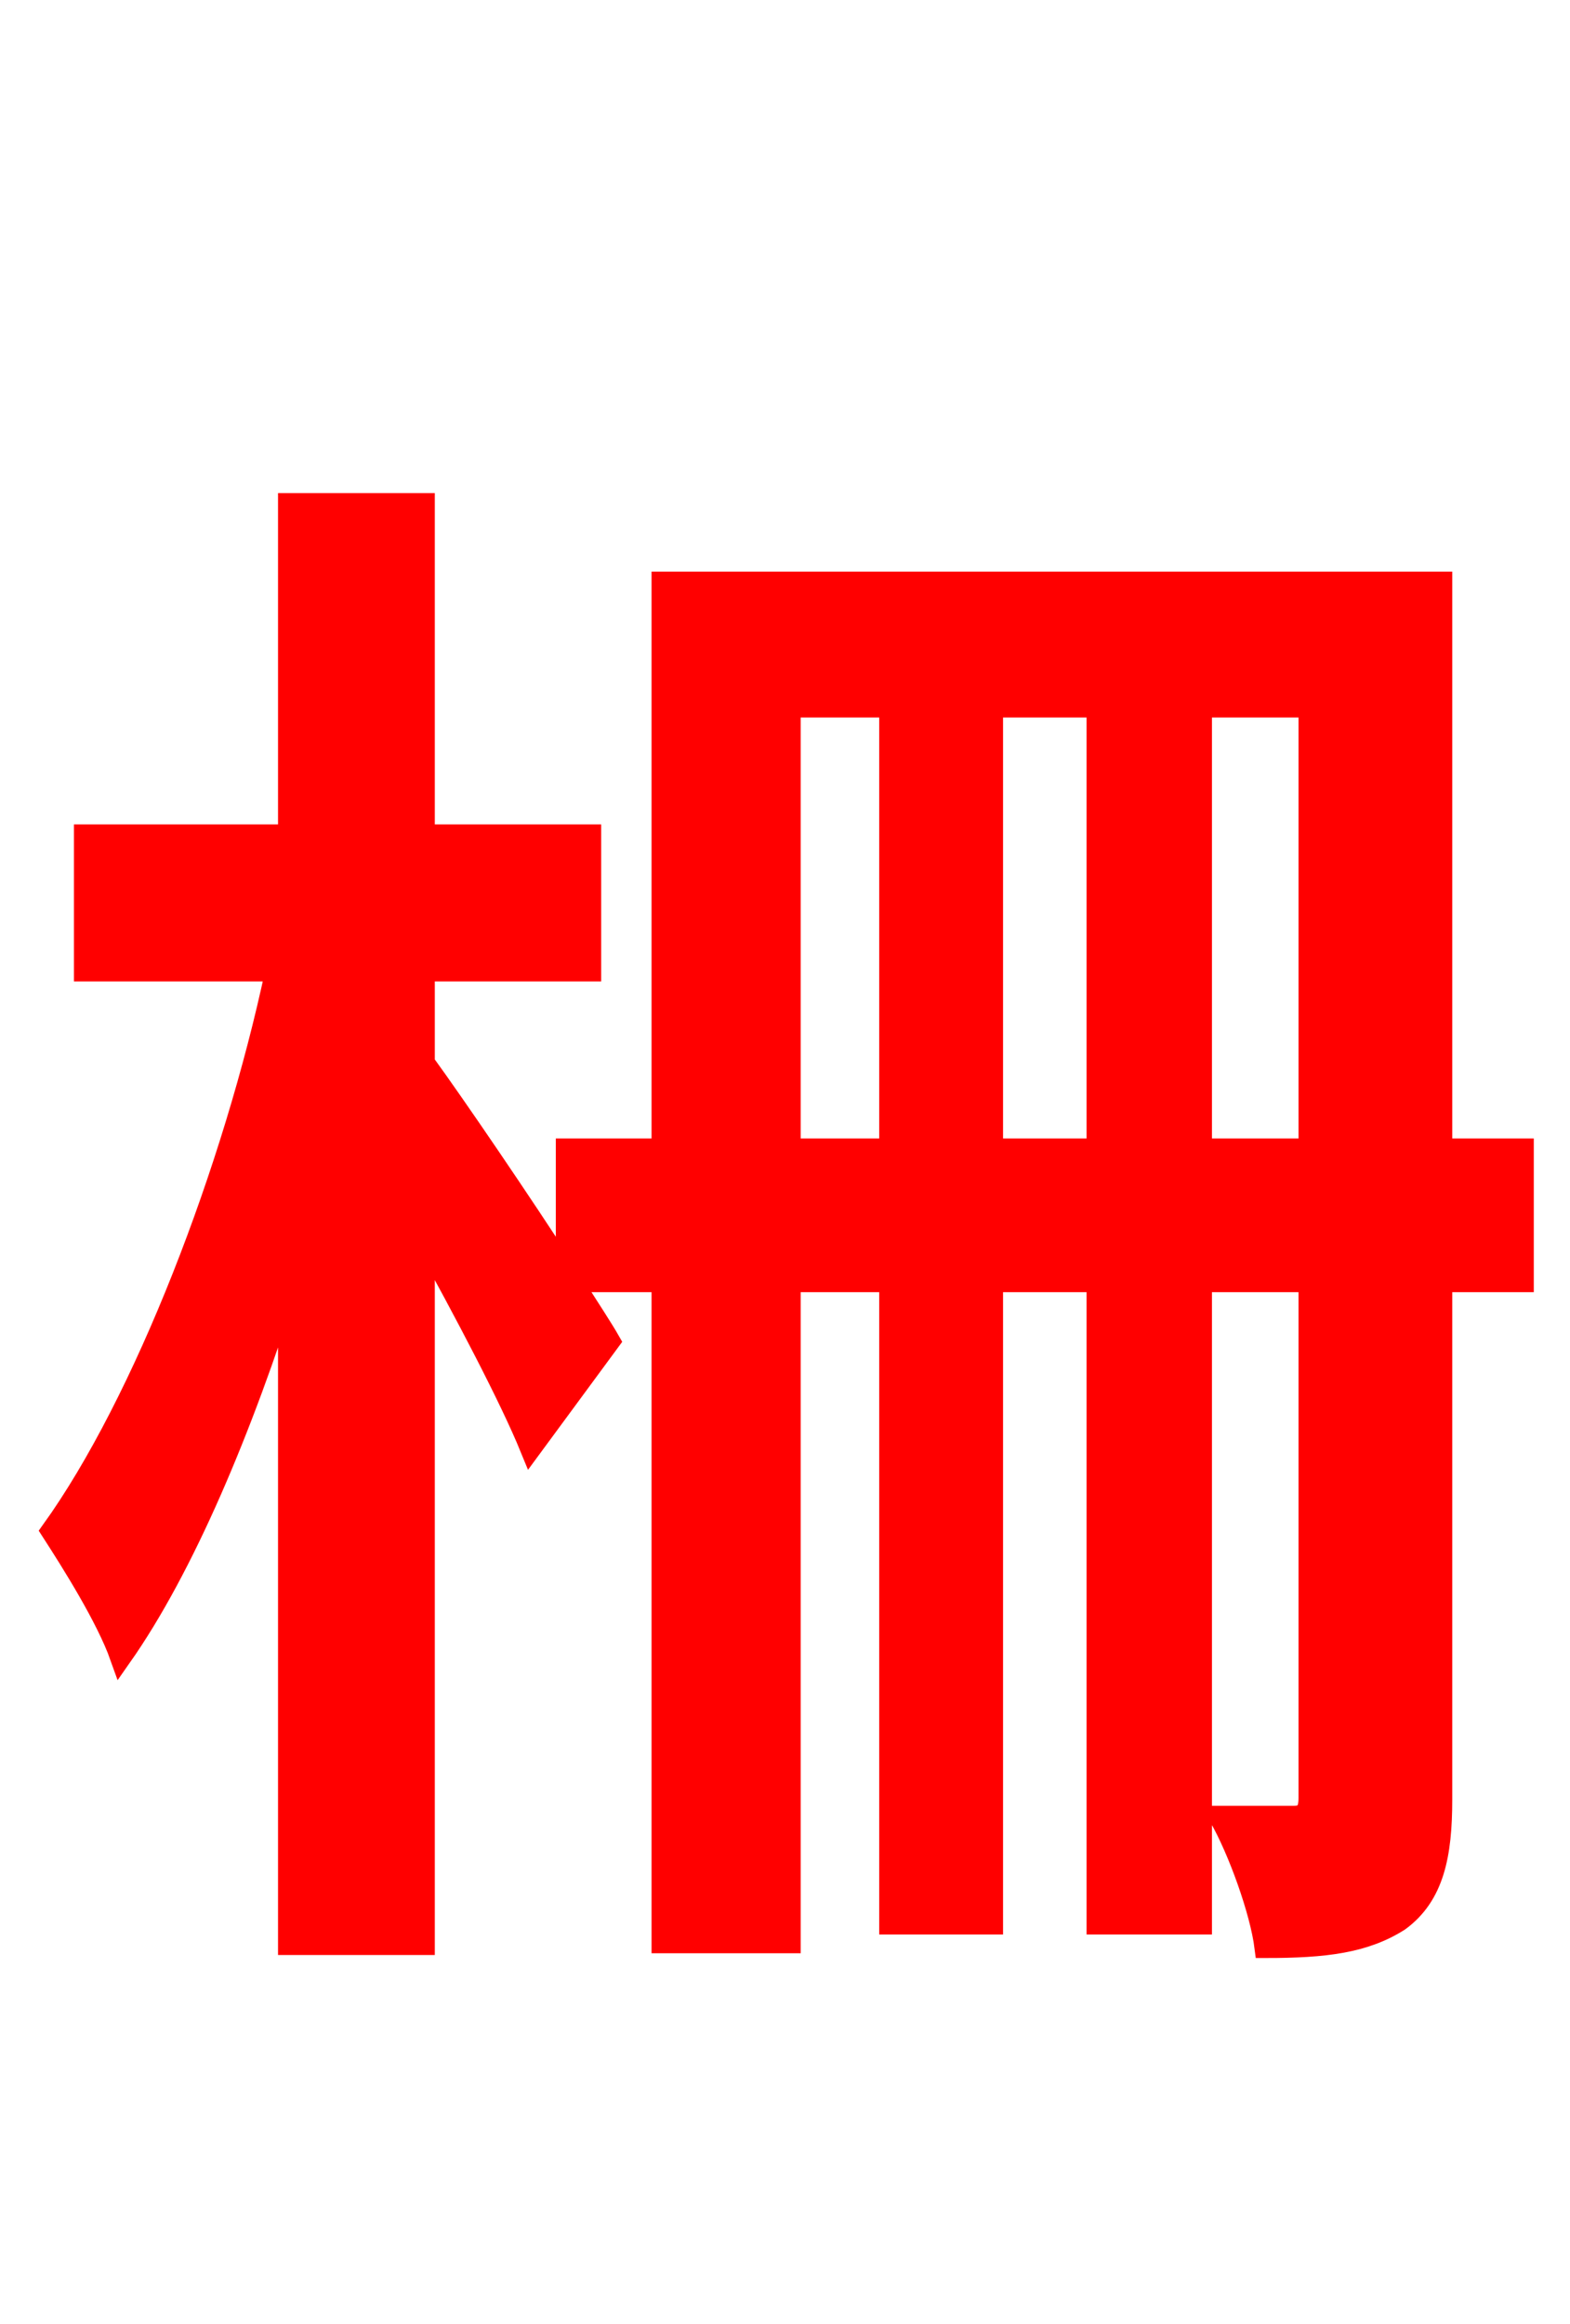 <svg xmlns="http://www.w3.org/2000/svg" xmlns:xlink="http://www.w3.org/1999/xlink" width="72" height="106.56"><path fill="red" stroke="red" d="M55.08 52.70L55.08 32.40L60.05 32.40L60.05 52.70ZM45.50 52.70L45.50 32.40L50.33 32.40L50.33 52.70ZM36.22 52.70L36.22 32.40L40.82 32.40L40.82 52.70ZM69.84 52.70L66.10 52.70L66.10 26.71L30.38 26.71L30.38 52.70L25.99 52.70L25.99 58.39C23.90 55.15 20.81 50.62 19.44 48.74L19.44 44.50L27.07 44.50L27.07 38.30L19.44 38.30L19.44 23.11L13.25 23.11L13.25 38.30L3.89 38.30L3.89 44.50L12.67 44.50C10.73 53.64 6.62 64.30 2.38 70.20C3.31 71.64 4.90 74.16 5.54 75.96C8.42 71.86 11.09 65.52 13.25 58.68L13.25 89.14L19.44 89.14L19.44 56.74C21.31 60.12 23.40 64.08 24.34 66.38L27.94 61.49C27.65 60.98 27.00 59.98 26.21 58.75L30.38 58.75L30.38 89.06L36.22 89.06L36.22 58.75L40.82 58.75L40.82 88.20L45.50 88.20L45.50 58.75L50.33 58.75L50.33 88.20L55.08 88.20L55.08 58.75L60.05 58.75L60.05 82.44C60.05 83.09 59.83 83.30 59.33 83.30L55.94 83.30C56.81 84.82 57.82 87.62 58.03 89.28C60.77 89.28 62.57 89.06 64.15 88.06C65.74 86.90 66.10 85.03 66.10 82.51L66.10 58.75L69.84 58.75Z"/></svg>
